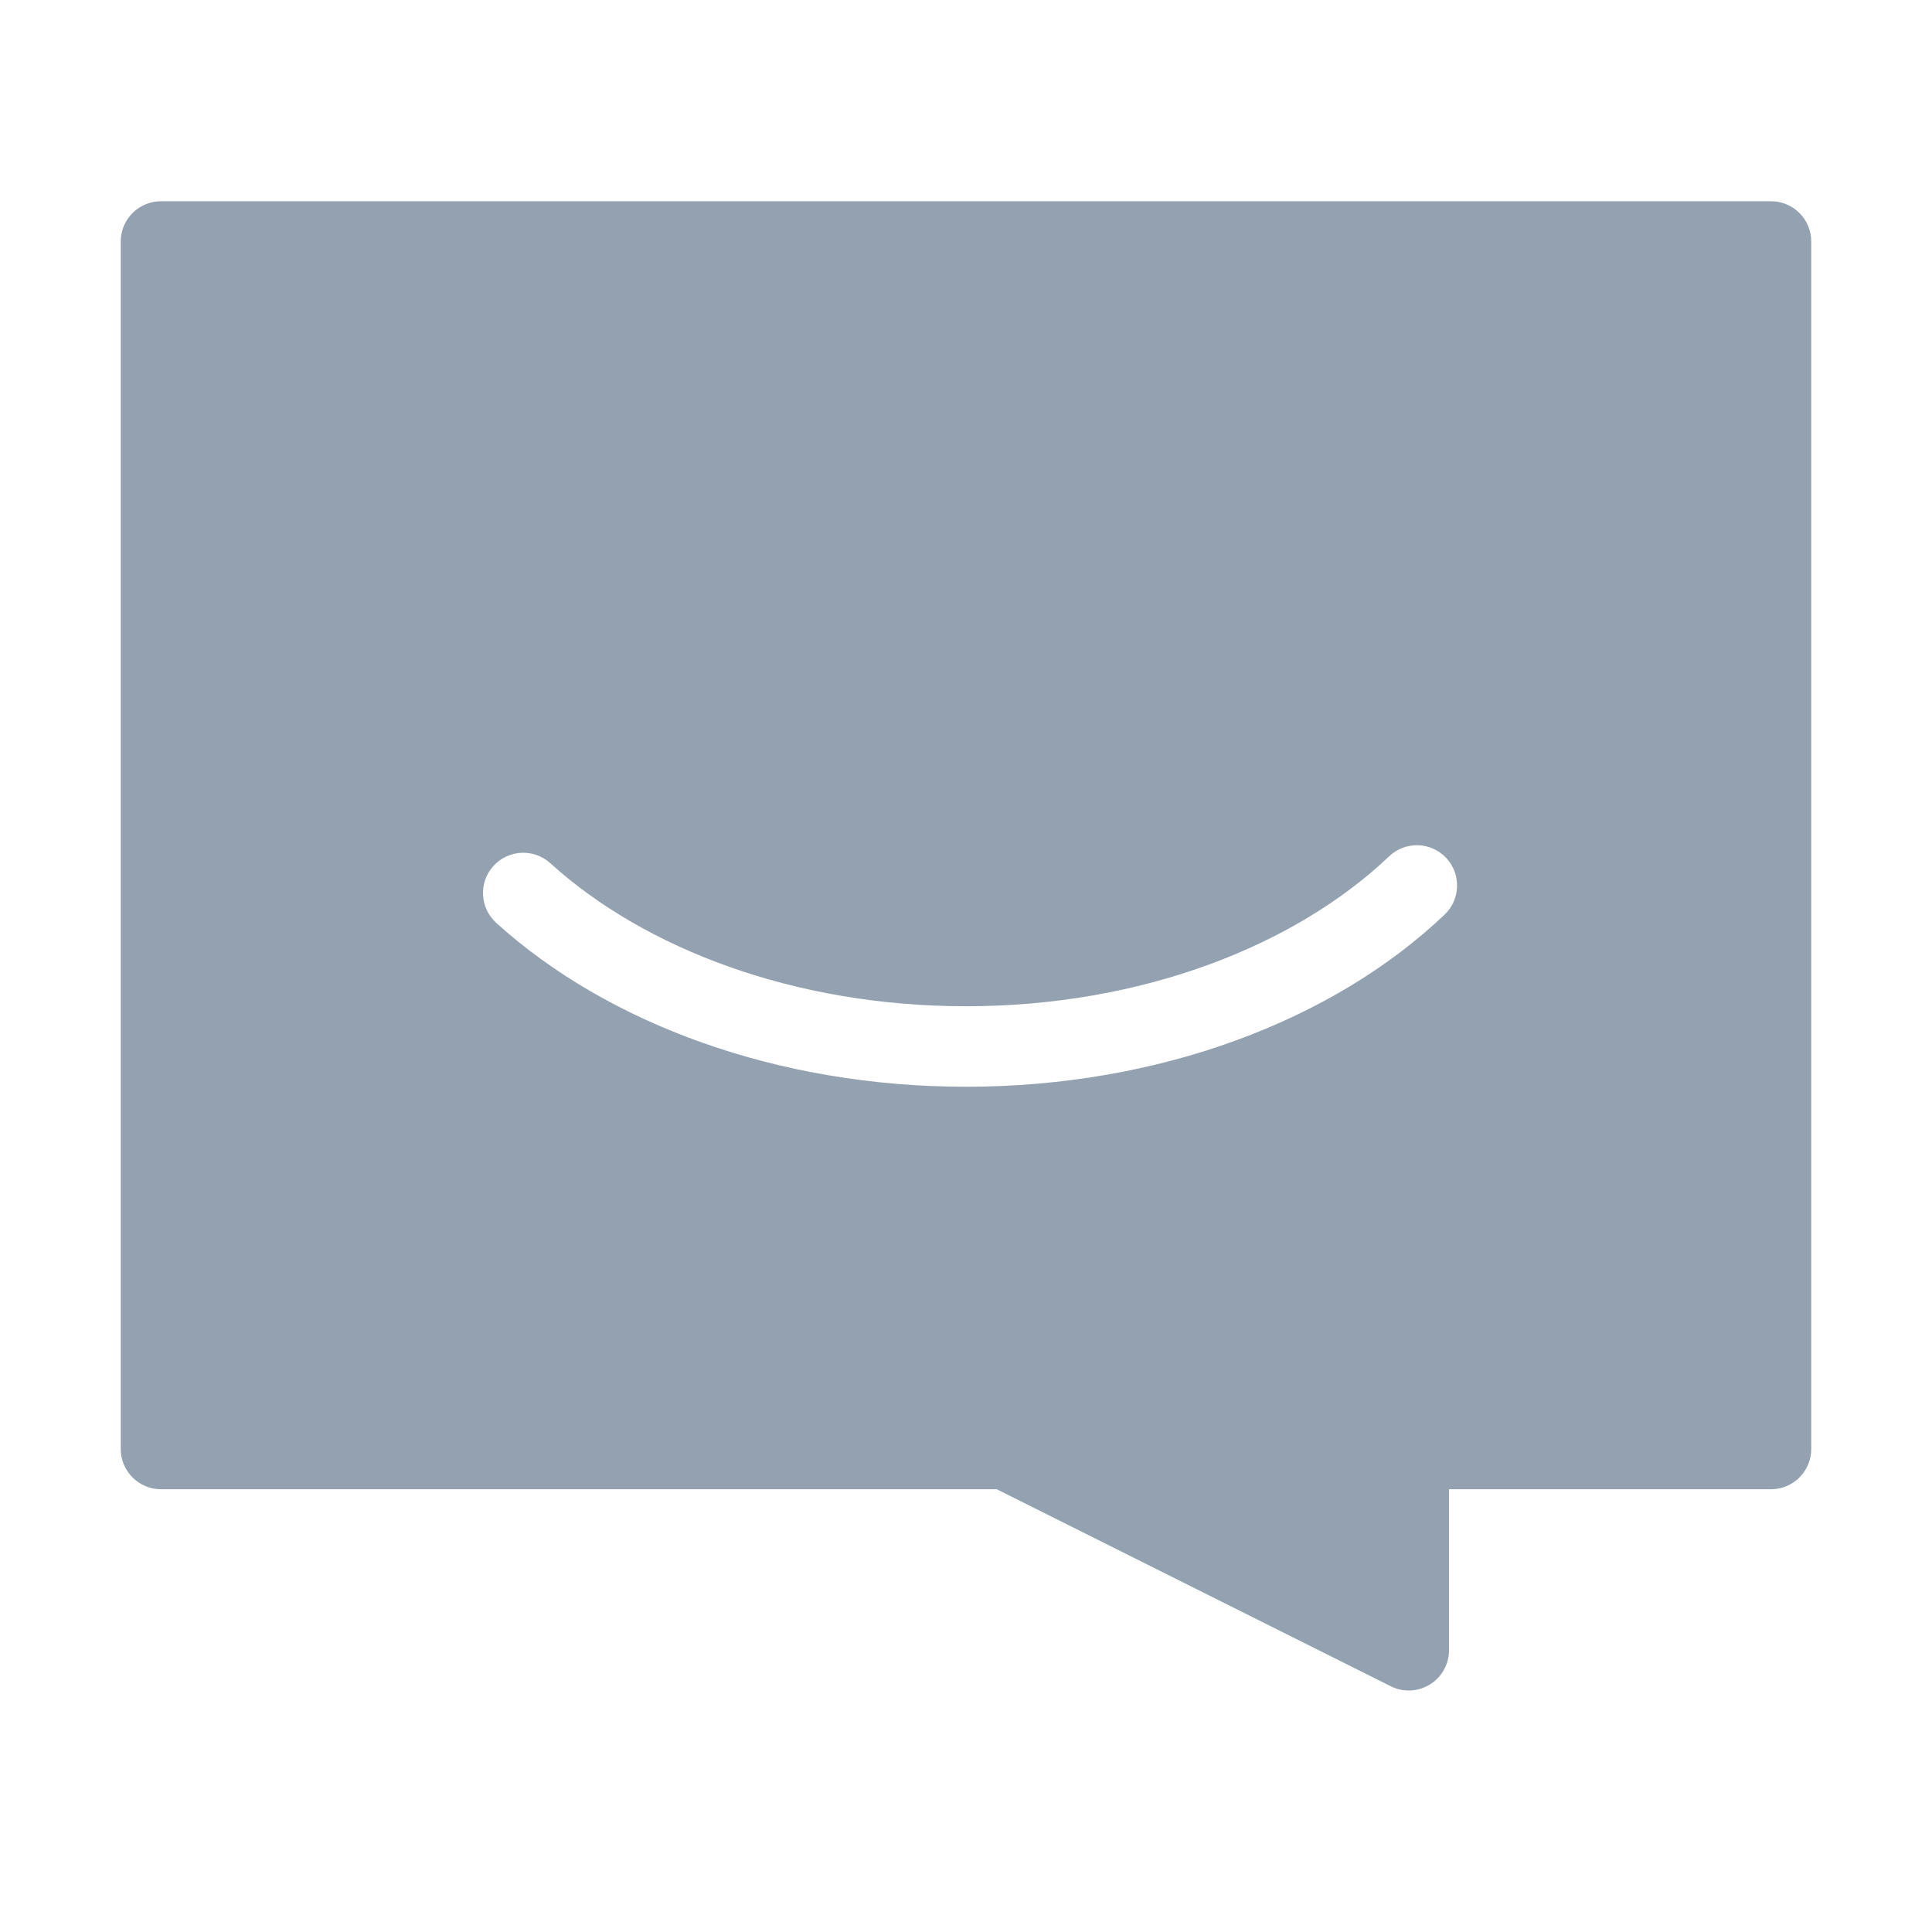 <svg width="24" height="24" viewBox="0 0 24 24" fill="none" xmlns="http://www.w3.org/2000/svg">
<g clip-path="url(#clip0_54_4982)">
<path fill-rule="evenodd" clip-rule="evenodd" d="M1.5 3C1.5 2.724 1.724 2.5 2 2.5H22C22.276 2.5 22.5 2.724 22.5 3V18C22.5 18.276 22.276 18.5 22 18.5H18V20.5C18 20.673 17.91 20.834 17.763 20.925C17.616 21.016 17.431 21.025 17.276 20.947L12.382 18.5H2C1.724 18.5 1.5 18.276 1.5 18V3ZM17.945 11.362C18.145 11.172 18.153 10.856 17.963 10.655C17.773 10.455 17.456 10.447 17.256 10.638C16.087 11.749 14.184 12.5 12 12.5C9.873 12.5 8.011 11.788 6.836 10.723C6.631 10.537 6.315 10.553 6.129 10.758C5.944 10.962 5.96 11.278 6.164 11.464C7.552 12.721 9.665 13.5 12 13.5C14.396 13.5 16.56 12.68 17.945 11.362Z" fill="#93A1B1"/>
</g>
<defs>
<clipPath id="clip0_54_4982">
<rect width="24" height="24" fill="white"/>
</clipPath>
</defs>
</svg>
